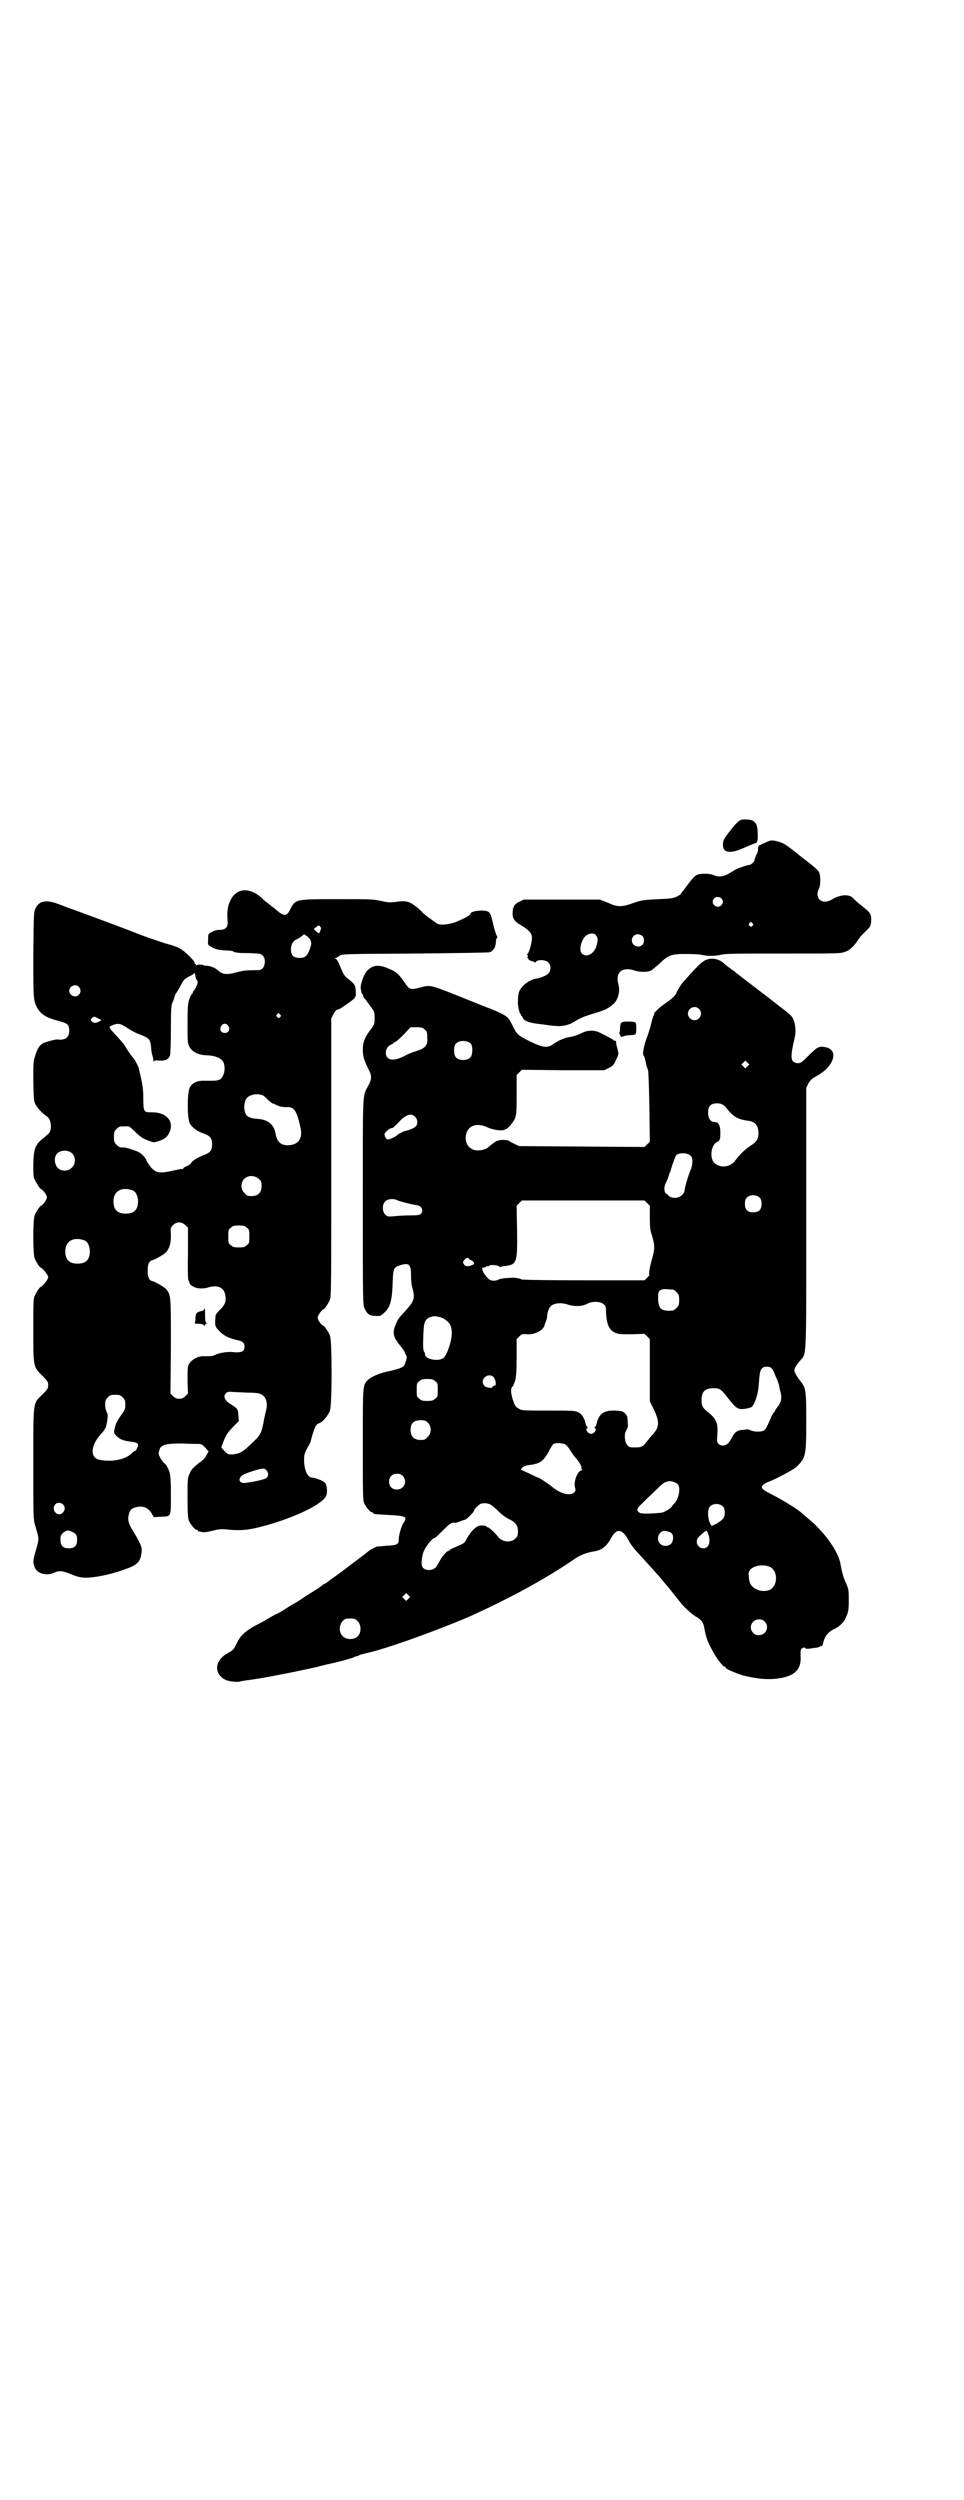 <?xml version="1.0" standalone="no"?>
<!DOCTYPE svg PUBLIC "-//W3C//DTD SVG 20010904//EN"
 "http://www.w3.org/TR/2001/REC-SVG-20010904/DTD/svg10.dtd">
<svg version="1.0" xmlns="http://www.w3.org/2000/svg"
 width="1100pt" height="2850pt" viewBox="0 0 1100 2850"
 preserveAspectRatio="xMidYMid meet">
<g transform="translate(0,2850) scale(0.5,-0.5)"
fill="#000000" stroke="none">
<path d="M1689 3830 c-7 -5 -11 -9 -25 -27 -11 -14 -14 -20 -14 -26 -2 -22 16
-25 50 -9 9 4 19 8 22 9 7 1 8 6 7 25 0 15 -3 22 -11 27 -6 3 -23 4 -29 1z"/>
<path d="M1749 3780 c-4 -2 -10 -4 -13 -6 -4 -1 -5 -3 -6 -7 0 -9 -1 -11 -5
-18 -1 -4 -3 -8 -3 -10 0 -3 -8 -11 -12 -11 -4 0 -28 -8 -34 -12 -3 -2 -10 -6
-15 -9 -11 -6 -22 -7 -33 -2 -9 4 -31 4 -38 0 -3 -1 -10 -8 -16 -16 -6 -8 -13
-17 -15 -20 -3 -3 -5 -6 -5 -7 0 -1 -4 -3 -9 -6 -9 -4 -14 -5 -43 -6 -35 -2
-38 -2 -63 -11 -21 -7 -31 -7 -52 3 l-18 7 -87 0 -87 0 -10 -5 c-11 -5 -15
-12 -15 -25 -1 -13 4 -20 20 -29 19 -12 24 -18 24 -29 0 -10 -7 -35 -10 -35
-1 0 -1 -2 0 -4 1 -3 1 -4 -1 -5 -1 0 -1 -1 1 -1 1 0 2 -1 2 -3 0 -1 3 -3 7
-4 4 -1 7 -2 7 -3 0 -2 1 -1 3 1 4 6 22 5 28 -1 7 -6 7 -19 0 -26 -4 -4 -16
-9 -26 -11 -17 -2 -36 -17 -41 -32 -2 -7 -3 -26 -1 -33 0 -2 1 -6 2 -9 1 -4 2
-7 3 -7 1 0 2 -1 1 -2 -1 -1 0 -2 1 -2 1 0 2 -2 3 -4 3 -8 14 -12 41 -15 14
-2 29 -4 34 -4 13 -2 30 2 40 8 16 10 23 13 49 21 27 8 31 11 43 21 11 10 16
30 11 46 -7 26 9 39 35 31 14 -5 33 -5 41 0 3 2 11 9 18 15 21 20 27 22 61 22
16 0 32 -1 35 -2 13 -3 30 -3 43 0 12 3 30 3 144 3 125 0 130 0 141 4 11 4 20
13 30 28 3 5 11 14 17 19 10 10 11 11 12 21 1 17 -1 20 -14 31 -17 13 -23 19
-29 25 -9 8 -29 6 -47 -5 -22 -13 -40 3 -29 25 4 7 4 30 0 38 -2 4 -10 11 -28
25 -13 10 -22 17 -24 19 -23 18 -29 22 -40 25 -15 4 -18 4 -28 -1z m-103 -128
c5 -5 5 -11 0 -16 -10 -10 -27 5 -16 16 4 4 12 4 16 0z m71 -57 c3 -3 3 -3 0
-6 -3 -3 -3 -3 -6 0 -3 2 -3 3 -1 6 4 4 4 4 7 0z m-357 -27 c5 -6 5 -12 1 -25
-5 -18 -23 -27 -33 -17 -8 8 -1 34 11 42 8 5 17 5 21 0z m106 -2 c5 -5 5 -15
0 -20 -9 -9 -24 -2 -24 10 0 8 6 14 14 14 3 0 8 -2 10 -4z"/>
<path d="M544 3667 c-17 -9 -27 -32 -25 -60 1 -16 1 -17 -3 -22 -4 -4 -7 -5
-15 -5 -6 0 -13 -2 -18 -5 -8 -4 -8 -4 -8 -17 -1 -12 0 -13 6 -16 8 -6 19 -8
35 -9 7 0 15 -1 16 -2 4 -3 12 -4 37 -4 24 -1 26 -1 31 -6 6 -6 6 -22 -1 -29
-4 -4 -6 -4 -22 -4 -14 0 -23 -1 -38 -5 -22 -6 -31 -5 -42 5 -4 3 -8 6 -9 6
-3 1 -4 1 -8 3 -2 0 -4 1 -6 1 -3 0 -11 1 -11 2 0 1 -11 1 -14 0 -2 -2 -3 -2
-2 0 1 1 0 2 -1 2 -1 0 -2 1 -2 3 0 5 -23 27 -34 33 -6 3 -17 7 -25 9 -12 3
-58 19 -73 25 -6 3 -111 42 -144 54 -12 4 -29 11 -38 14 -25 9 -41 6 -49 -11
-4 -8 -4 -14 -5 -104 0 -100 0 -105 8 -121 9 -17 21 -24 51 -32 19 -5 23 -8
23 -22 0 -15 -9 -22 -26 -20 -5 1 -25 -5 -33 -8 -9 -5 -14 -13 -19 -30 -4 -12
-4 -18 -4 -57 1 -41 1 -45 5 -53 4 -8 16 -21 27 -28 8 -6 11 -26 5 -36 -2 -3
-8 -8 -13 -12 -19 -15 -23 -23 -24 -59 0 -18 0 -29 2 -34 3 -6 12 -22 14 -23
6 -2 15 -14 15 -20 0 -5 -9 -18 -15 -20 -2 -2 -10 -13 -13 -21 -4 -11 -4 -87
0 -98 4 -9 11 -20 14 -21 5 -2 17 -17 17 -22 0 -5 -12 -20 -17 -22 -3 -1 -10
-12 -14 -21 -3 -6 -3 -19 -3 -79 0 -84 0 -82 21 -103 12 -12 13 -14 13 -21 0
-7 -1 -9 -13 -21 -22 -22 -21 -11 -21 -158 0 -119 0 -127 4 -140 10 -34 10
-29 0 -64 -5 -18 -5 -23 0 -34 6 -13 26 -18 43 -11 12 6 19 5 39 -3 21 -9 33
-10 63 -5 23 4 44 10 68 19 21 8 28 16 30 35 2 12 -1 19 -22 54 -8 13 -10 22
-7 33 2 10 7 15 18 17 16 4 29 -3 36 -18 2 -3 3 -5 4 -5 1 0 8 1 16 1 23 1 22
-1 22 49 0 43 -1 51 -8 64 -2 4 -5 8 -7 9 -6 5 -13 18 -13 23 0 2 2 7 3 11 6
9 17 11 52 11 17 -1 33 -1 37 -1 5 0 8 -2 14 -8 l8 -9 -5 -9 c-3 -7 -9 -12
-19 -19 -11 -9 -15 -13 -19 -22 -5 -11 -5 -11 -5 -56 0 -36 1 -46 3 -52 4 -9
14 -21 18 -21 2 0 3 -1 3 -2 0 -1 1 -2 2 -2 0 1 4 0 7 -1 4 -1 12 0 24 3 15 4
20 4 33 3 27 -3 45 -2 73 5 69 17 138 48 152 69 5 7 4 25 -1 32 -4 5 -20 11
-29 12 -11 0 -19 17 -19 41 0 11 1 15 7 26 4 7 8 14 8 16 8 31 12 39 19 41 8
2 21 18 25 29 5 14 5 160 0 171 -3 8 -11 19 -13 21 -6 2 -15 14 -15 20 0 5 9
18 15 20 2 2 10 13 13 21 3 7 3 41 3 324 l0 317 5 10 c3 6 7 10 8 10 4 0 9 3
23 13 21 15 20 14 20 29 -1 14 -2 16 -17 28 -9 7 -11 10 -18 27 -5 13 -9 19
-11 19 -3 0 -3 0 0 2 2 0 6 3 9 5 6 4 10 4 173 5 93 1 168 2 170 3 8 4 12 10
13 18 1 4 1 8 1 9 0 1 0 3 2 5 1 3 1 5 0 5 -1 1 -5 12 -8 25 -7 31 -8 32 -26
33 -13 0 -26 -3 -26 -7 0 -3 -12 -10 -29 -17 -18 -8 -38 -10 -47 -6 -6 4 -34
24 -34 26 0 1 -6 6 -12 11 -17 14 -25 16 -47 13 -15 -2 -18 -2 -36 2 -18 4
-25 4 -99 4 -97 0 -96 0 -108 -24 -7 -14 -12 -15 -25 -6 -13 11 -13 11 -16 13
-1 1 -6 5 -10 8 -4 3 -8 6 -9 7 -19 20 -41 27 -58 19z m187 -80 c2 -2 2 -4 0
-9 -2 -7 -3 -7 -10 -1 l-5 5 5 4 c7 5 7 5 10 1z m-22 -32 c2 -5 2 -7 -2 -19
-6 -16 -11 -20 -23 -20 -14 0 -20 6 -20 19 0 11 4 19 12 23 3 1 8 4 12 7 l6 5
6 -4 c4 -3 8 -7 9 -11z m-263 -80 c0 -3 1 -7 3 -9 3 -4 3 -5 0 -13 -2 -5 -5
-10 -6 -11 -2 -1 -3 -4 -3 -5 0 -2 -1 -3 -2 -3 -1 -1 -4 -6 -6 -12 -3 -9 -4
-16 -4 -55 0 -42 0 -44 4 -53 7 -13 22 -20 42 -20 18 -1 32 -7 36 -16 6 -15 1
-35 -10 -40 -6 -2 -9 -2 -32 -2 -18 1 -30 -5 -35 -16 -6 -11 -6 -69 0 -81 5
-9 16 -18 31 -23 16 -6 20 -11 20 -25 0 -14 -4 -19 -20 -25 -12 -4 -29 -15
-27 -17 0 -1 -4 -4 -9 -7 -6 -2 -10 -5 -10 -6 0 -1 -1 -2 -2 -1 -1 0 -8 -1
-17 -3 -35 -8 -42 -7 -55 7 -4 6 -9 12 -9 14 -3 8 -12 18 -22 22 -10 4 -29 10
-32 9 -6 -1 -10 1 -15 6 -5 5 -6 7 -6 18 0 11 1 13 6 18 6 6 7 6 18 6 3 0 8 0
9 0 2 0 8 -5 14 -11 13 -13 19 -17 33 -22 11 -4 11 -4 21 -1 15 5 20 9 25 19
13 26 -6 48 -41 47 -17 0 -18 2 -18 33 0 22 -2 33 -10 66 -1 6 -9 20 -12 24
-5 5 -15 20 -19 27 -1 3 -9 12 -17 21 -22 24 -22 23 -14 27 14 6 20 5 36 -6 8
-5 20 -12 27 -14 23 -9 25 -11 27 -31 0 -7 2 -15 3 -18 1 -3 2 -8 2 -11 0 -3
1 -4 1 -2 1 2 4 3 12 2 15 -1 22 3 25 12 1 4 2 31 2 61 0 42 1 55 3 58 1 2 4
8 5 14 2 5 3 9 4 9 1 0 4 6 8 13 9 17 9 18 22 25 7 3 11 6 10 7 0 1 0 1 2 0 1
-1 2 -4 2 -6z m-266 -25 c5 -6 5 -12 0 -18 -7 -8 -22 -2 -22 9 0 11 15 17 22
9z m459 -63 c3 -3 3 -3 0 -6 -3 -3 -3 -3 -6 0 -3 2 -3 3 -1 6 4 4 4 4 7 0z
m-417 -8 c11 -5 11 -5 4 -8 -8 -4 -12 -4 -16 0 -4 3 -4 4 -1 7 4 5 7 5 13 1z
m299 -18 c5 -8 1 -16 -8 -16 -9 0 -13 8 -8 16 2 3 5 5 8 5 3 0 6 -2 8 -5z m80
-159 c2 -1 7 -6 11 -10 5 -4 9 -8 11 -8 1 0 4 -1 7 -3 8 -4 17 -6 27 -5 15 0
21 -11 29 -48 5 -23 -5 -38 -27 -39 -17 -1 -27 7 -30 26 -4 21 -16 32 -40 34
-18 1 -26 5 -29 13 -4 9 -3 24 1 31 5 11 26 16 40 9z m-436 -132 c8 -8 8 -24
-1 -32 -8 -9 -24 -9 -32 -1 -7 7 -9 21 -4 30 6 11 27 13 37 3z m426 -58 c5 -5
6 -7 6 -16 0 -15 -8 -23 -23 -23 -9 0 -11 1 -16 7 -9 8 -9 23 -1 32 9 9 24 9
34 0z m-288 -26 c7 -3 12 -13 12 -25 0 -19 -9 -28 -28 -28 -19 0 -28 9 -28 28
0 24 19 34 44 25z m120 -79 l6 -6 0 -59 c-1 -37 0 -60 1 -61 1 -1 2 -3 2 -4 0
-2 2 -5 4 -7 2 -2 4 -3 4 -3 0 1 1 0 3 -1 5 -4 21 -5 33 -1 20 6 35 0 38 -17
3 -13 0 -23 -12 -34 -5 -5 -10 -11 -10 -13 -2 -24 -2 -25 9 -36 10 -11 24 -17
43 -21 10 -2 14 -6 14 -14 0 -11 -6 -14 -23 -13 -15 2 -34 -1 -44 -6 -3 -2 -9
-3 -14 -3 -4 0 -10 0 -13 0 -16 0 -33 -12 -35 -24 -1 -4 -1 -19 -1 -34 l1 -27
-6 -6 c-5 -5 -8 -6 -14 -6 -6 0 -9 1 -14 6 l-6 6 1 108 c0 116 0 115 -10 129
-4 5 -26 18 -32 19 -8 2 -11 9 -11 24 0 15 3 22 11 24 6 1 28 14 32 19 8 11
10 21 10 38 -1 16 -1 17 5 23 8 8 19 8 28 0z m140 -6 c6 -4 6 -6 6 -20 0 -14
0 -16 -6 -20 -4 -4 -7 -5 -18 -5 -11 0 -14 1 -18 5 -6 4 -6 6 -6 20 0 14 0 16
6 20 4 4 7 5 18 5 11 0 14 -1 18 -5z m-370 -29 c7 -3 12 -13 12 -25 0 -19 -9
-28 -28 -28 -19 0 -28 9 -28 28 0 24 19 34 44 25z m369 -347 c15 0 29 -1 32
-3 13 -5 18 -20 13 -39 -2 -6 -3 -14 -4 -17 -6 -34 -8 -38 -29 -57 -20 -20
-27 -23 -43 -25 -11 0 -11 0 -19 8 l-7 8 6 16 c5 13 9 18 20 30 l14 14 -1 12
c0 14 -2 17 -15 25 -16 9 -21 19 -13 27 2 2 5 3 11 3 4 -1 20 -1 35 -2z m-282
-11 c5 -5 6 -7 6 -17 0 -9 -1 -12 -10 -24 -5 -7 -11 -17 -12 -21 -5 -18 -5
-19 2 -26 8 -8 16 -11 34 -13 15 -2 18 -5 13 -14 -1 -4 -4 -7 -5 -7 -1 0 -4
-2 -7 -5 -14 -15 -47 -21 -75 -15 -21 5 -19 33 4 58 6 6 11 14 12 18 3 12 5
26 3 29 -1 2 -2 5 -2 5 0 1 -1 2 -1 3 -1 1 -2 7 -2 12 0 10 1 12 6 17 5 5 7 6
17 6 10 0 12 -1 17 -6z m328 -166 c5 -6 5 -12 1 -17 -4 -4 -27 -9 -50 -12 -10
-1 -15 5 -11 12 3 6 10 9 32 16 19 6 24 6 28 1z m-464 -78 c5 -6 5 -12 0 -18
-11 -13 -29 5 -18 18 4 5 13 5 18 0z m22 -63 c8 -4 10 -8 10 -18 0 -13 -6 -19
-19 -19 -13 0 -19 6 -19 19 0 9 0 11 7 17 8 6 10 6 21 1z"/>
<path d="M466 2715 c0 -1 -2 -3 -6 -4 -11 -2 -14 -6 -14 -17 0 -6 -1 -10 -2
-11 -2 0 2 -1 7 -1 7 0 12 -1 14 -3 3 -3 3 -3 3 0 0 2 1 3 3 3 1 0 1 0 0 2 -2
1 -3 6 -3 17 0 8 0 16 -1 16 0 1 -1 0 -1 -2z"/>
<path d="M1605 3508 c-7 -4 -21 -19 -46 -47 -4 -4 -15 -22 -15 -24 0 -4 -12
-16 -25 -24 -12 -8 -28 -23 -26 -24 0 -1 0 -3 -1 -4 -1 -1 -4 -10 -6 -19 -2
-9 -6 -21 -8 -27 -7 -17 -12 -39 -10 -44 3 -4 5 -12 7 -23 1 -3 2 -8 4 -12 1
-5 2 -34 3 -85 l1 -78 -6 -6 -6 -6 -143 1 -143 1 -11 5 c-6 3 -12 6 -12 7 -2
2 -20 3 -23 1 -1 0 -3 -1 -5 -1 -2 -1 -14 -9 -20 -15 -7 -6 -25 -9 -34 -5 -14
5 -20 20 -16 36 5 19 24 25 46 16 5 -3 15 -6 22 -7 16 -3 25 0 34 12 13 16 13
19 13 68 l0 45 6 6 6 6 94 -1 94 0 10 5 c10 5 12 7 17 19 6 12 6 13 4 21 -2 9
-4 14 -4 20 0 2 -1 3 -2 2 -1 -1 -2 0 -2 0 -1 2 -11 8 -32 18 -13 7 -29 7 -44
-1 -6 -3 -17 -7 -24 -8 -14 -2 -27 -8 -39 -16 -13 -10 -24 -9 -54 6 -28 14
-29 15 -40 37 -10 21 -13 23 -70 45 -127 51 -113 47 -142 40 -21 -5 -22 -5
-35 14 -12 17 -18 23 -36 30 -20 9 -34 8 -46 -3 -10 -9 -20 -38 -16 -46 0 -1
1 -4 1 -6 1 -2 2 -4 3 -5 1 0 2 -1 1 -2 -1 -1 0 -3 2 -5 1 -1 5 -6 7 -9 3 -4
8 -11 11 -15 5 -7 6 -9 6 -22 0 -13 -1 -15 -6 -22 -17 -22 -21 -32 -21 -51 0
-14 3 -23 12 -42 9 -16 9 -24 0 -40 -13 -25 -12 -6 -12 -264 0 -224 0 -235 4
-243 6 -13 11 -17 24 -17 8 -1 12 0 15 2 19 15 23 27 25 69 1 37 2 39 16 44
21 7 26 3 26 -22 0 -10 1 -23 3 -29 7 -24 4 -31 -17 -54 -14 -15 -16 -17 -21
-30 -8 -19 -6 -29 12 -50 5 -6 9 -13 9 -14 0 -2 1 -4 2 -4 1 0 2 -1 1 -2 -1
-1 0 -2 1 -2 2 0 -3 -17 -6 -22 -4 -4 -14 -8 -38 -13 -23 -5 -41 -14 -48 -23
-8 -11 -8 -14 -8 -144 0 -110 0 -126 3 -133 4 -9 14 -21 18 -21 2 0 3 -1 3 -2
0 -2 0 -2 35 -4 40 -2 43 -4 34 -18 -5 -7 -11 -28 -11 -38 0 -11 -4 -13 -26
-14 -12 -1 -22 -2 -24 -2 -7 -3 -13 -6 -17 -9 -6 -5 -60 -46 -78 -59 -8 -5
-16 -12 -19 -14 -3 -2 -6 -4 -7 -4 -2 0 -3 -1 -3 -2 -1 -1 -9 -7 -19 -13 -10
-6 -24 -15 -31 -20 -8 -5 -14 -9 -15 -9 0 0 -9 -5 -18 -11 -9 -6 -18 -11 -18
-11 -1 0 -9 -4 -18 -9 -9 -6 -24 -14 -34 -19 -15 -8 -28 -18 -34 -26 -5 -7 -7
-11 -11 -19 -4 -9 -7 -12 -20 -19 -29 -17 -30 -47 -3 -60 8 -4 30 -6 35 -3 0
0 6 1 12 2 30 3 115 20 159 30 12 3 27 7 33 8 27 6 55 14 56 16 0 0 2 1 4 1 2
0 4 1 5 2 1 1 9 3 17 5 41 8 168 54 239 85 43 20 50 23 89 43 51 26 111 61
149 88 12 8 28 14 43 16 18 3 29 12 39 31 12 22 25 21 39 -5 4 -8 12 -19 17
-24 19 -21 54 -59 65 -73 18 -21 29 -36 34 -42 9 -12 25 -27 37 -35 15 -9 18
-13 21 -30 3 -18 8 -31 19 -50 9 -17 23 -35 27 -35 1 0 2 -1 2 -2 0 -3 24 -13
40 -18 26 -6 44 -9 67 -8 47 3 67 19 64 53 0 9 0 13 2 16 4 3 9 4 9 1 0 -1 2
-1 6 -1 3 0 9 1 15 2 5 0 11 2 12 3 1 1 3 2 4 1 1 0 2 2 3 4 3 18 12 29 28 36
11 5 22 17 26 29 4 9 5 15 5 35 0 23 0 25 -6 39 -7 15 -9 24 -13 45 -5 25 -27
59 -60 91 -8 7 -18 16 -21 18 -3 3 -6 5 -7 6 -5 6 -43 30 -71 44 -21 11 -24
14 -17 21 2 2 7 5 10 6 11 3 57 27 65 34 22 21 23 26 23 105 0 72 -1 76 -14
92 -4 5 -9 13 -11 17 -4 8 -3 12 11 29 15 17 14 -4 14 326 l0 296 5 10 c4 7 8
11 19 17 42 23 51 62 17 66 -13 2 -17 -1 -38 -22 -13 -13 -16 -15 -22 -15 -4
0 -9 2 -11 4 -5 5 -5 17 2 47 5 19 4 32 0 45 -4 12 -6 13 -41 40 -12 9 -24 19
-27 21 -3 2 -8 6 -12 9 -17 13 -55 42 -58 45 -2 1 -6 4 -10 7 -4 3 -8 6 -10 8
-14 14 -35 16 -49 6z m-10 -108 c10 -9 3 -26 -10 -26 -8 0 -15 7 -15 15 0 13
16 20 25 11z m-626 -47 c5 -4 6 -6 6 -17 2 -20 -4 -26 -27 -33 -6 -2 -17 -6
-24 -10 -19 -10 -32 -11 -39 -5 -9 9 -4 27 9 31 2 1 4 2 4 3 0 1 1 2 3 2 2 0
11 8 20 17 l16 17 14 0 c11 0 14 -1 18 -5z m106 -33 c4 -6 4 -24 -1 -30 -7 -9
-27 -9 -34 0 -5 6 -5 24 0 30 7 9 27 9 35 0z m631 -51 l-5 -5 -4 4 -5 5 4 4 5
5 4 -4 5 -5 -4 -4z m-50 -93 c16 -21 27 -28 50 -31 17 -2 24 -10 25 -27 0 -15
-4 -21 -18 -30 -12 -8 -24 -19 -36 -35 -11 -14 -32 -17 -46 -5 -12 10 -9 41 5
48 7 4 8 6 8 21 0 18 -4 25 -14 25 -8 0 -14 8 -14 21 0 13 4 19 14 21 11 2 20
-1 26 -8z m-709 -22 c7 -6 7 -18 1 -23 -5 -4 -16 -8 -25 -10 -4 -1 -15 -7 -19
-11 -2 -2 -16 -8 -19 -8 -4 0 -9 10 -7 14 3 5 12 12 16 12 2 0 5 2 6 4 2 1 9
8 15 15 15 13 24 15 32 7z m630 -90 c5 -6 4 -21 -2 -34 -5 -12 -13 -40 -13
-46 0 -2 -3 -6 -6 -9 -8 -8 -25 -8 -31 0 -3 3 -5 4 -5 4 0 -1 -1 0 -2 2 -3 7
-2 16 2 23 2 4 5 11 6 15 1 4 3 9 4 10 0 1 1 3 1 4 4 14 10 30 12 33 7 7 27 6
34 -2z m157 -95 c3 -3 4 -7 4 -14 0 -13 -6 -19 -19 -19 -13 0 -19 6 -19 19 0
7 1 11 4 14 7 8 23 8 30 0z m-826 -6 c4 -2 35 -10 45 -11 10 -2 14 -13 7 -20
-2 -2 -7 -3 -25 -3 -12 0 -28 -1 -36 -2 -14 -1 -15 -1 -20 4 -7 7 -7 23 0 30
6 6 20 7 29 2z m569 -6 l6 -6 0 -27 c0 -20 1 -30 4 -38 8 -27 8 -32 0 -60 -4
-14 -7 -32 -5 -32 1 0 -1 -3 -4 -6 l-7 -7 -140 0 c-77 0 -141 1 -141 2 -2 2
-13 4 -20 4 -4 0 -12 -1 -18 -1 -6 -1 -12 -2 -14 -3 -3 -3 -15 -4 -20 -1 -5 3
-16 16 -17 23 -1 4 -1 5 3 5 2 0 4 1 5 2 1 1 3 2 4 1 2 0 3 0 3 1 0 3 19 2 23
-1 1 -1 3 -2 4 -2 0 1 3 2 6 2 31 4 32 5 31 84 l-1 54 6 6 6 6 140 0 140 0 6
-6z m-407 -127 c0 -1 2 -2 5 -3 2 -1 5 -3 6 -5 2 -3 2 -4 -3 -6 -10 -4 -15 -4
-19 1 -3 5 -3 5 0 10 4 5 11 7 11 3z m466 -70 c1 0 5 -3 8 -6 5 -5 6 -7 6 -18
0 -11 -1 -13 -6 -18 -3 -3 -7 -6 -9 -6 -26 -2 -32 4 -33 25 0 17 0 16 4 21 3
2 7 3 15 3 7 -1 13 -1 15 -1z m-159 -33 c5 -4 6 -6 6 -17 1 -29 7 -42 20 -48
8 -4 13 -4 39 -4 l29 1 6 -6 6 -6 0 -71 0 -71 10 -20 c12 -26 12 -39 -3 -55
-3 -3 -8 -9 -11 -13 -11 -15 -14 -17 -29 -17 -13 0 -14 0 -19 6 -6 8 -7 27 -1
34 2 3 3 8 3 11 -1 21 -1 21 -7 27 -5 5 -8 5 -22 6 -27 1 -38 -8 -43 -32 -1
-3 -3 -6 -4 -6 -1 0 -1 -1 1 -2 5 -3 -2 -13 -9 -13 -7 0 -14 10 -9 13 2 1 2 2
1 2 -1 0 -3 3 -4 6 -3 15 -9 24 -17 28 -8 4 -14 4 -69 4 -60 0 -60 0 -68 5 -7
4 -8 6 -13 21 -5 17 -5 26 1 30 0 1 3 7 5 13 2 10 3 20 3 53 l0 41 6 6 c6 6 7
6 18 5 18 -1 37 9 40 21 0 2 2 7 4 11 1 4 2 8 2 9 -2 1 3 18 7 22 7 8 23 10
39 5 13 -5 33 -5 44 1 12 7 31 6 38 0z m-365 -33 c15 -9 19 -17 19 -34 0 -17
-11 -50 -19 -56 -11 -9 -42 -3 -42 8 0 2 -1 5 -2 6 -2 2 -3 10 -2 34 1 28 2
32 6 38 2 3 7 7 10 7 3 1 6 2 7 2 4 1 18 -2 23 -5z m749 -114 c3 -3 5 -7 6
-10 1 -2 3 -9 6 -14 2 -5 4 -11 5 -14 0 -3 2 -10 3 -15 4 -13 2 -25 -7 -35 -3
-4 -6 -9 -6 -10 0 -1 -1 -2 -2 -2 0 0 -2 -3 -4 -6 -10 -24 -14 -32 -18 -35 -6
-4 -22 -4 -31 0 -4 2 -8 3 -9 2 0 0 -5 -1 -10 -1 -12 -1 -18 -6 -24 -18 -3 -6
-8 -13 -10 -14 -6 -5 -15 -5 -20 0 -4 4 -4 6 -3 21 2 25 -2 35 -17 48 -17 13
-19 17 -19 31 0 19 8 27 27 27 14 0 17 -2 30 -18 22 -29 26 -31 42 -29 7 1 14
3 15 4 7 6 14 26 16 45 3 35 3 38 8 43 2 3 6 4 11 4 5 0 9 -1 11 -4z m-635
-19 c2 -2 4 -7 5 -11 1 -7 1 -8 -3 -9 -2 -1 -4 -2 -4 -3 0 -4 -14 -2 -18 2
-13 13 6 32 20 21z m-133 -10 c6 -4 6 -6 6 -20 0 -14 0 -16 -6 -20 -4 -4 -7
-5 -18 -5 -11 0 -14 1 -18 5 -6 4 -6 6 -6 20 0 14 0 16 6 20 4 4 7 5 18 5 11
0 14 -1 18 -5z m-16 -95 c8 -9 8 -24 -1 -32 -5 -6 -7 -7 -16 -7 -15 0 -23 8
-23 23 0 15 7 22 23 22 10 0 12 -1 17 -6z m313 -49 c3 -2 8 -8 11 -13 3 -5 9
-14 14 -19 8 -10 13 -19 12 -22 -1 -1 0 -2 1 -3 2 -2 2 -2 0 -2 -9 0 -19 -24
-16 -38 2 -8 2 -9 -2 -13 -9 -8 -31 -3 -51 14 -10 8 -30 21 -33 21 -1 0 -9 4
-17 8 -9 4 -17 8 -18 8 -3 1 -3 2 1 6 3 3 7 5 17 6 24 3 32 9 45 34 3 6 8 13
9 14 6 3 21 2 27 -1z m-371 -72 c12 -12 3 -31 -13 -31 -11 0 -18 7 -18 18 0
11 7 18 18 18 6 0 9 -1 13 -5z m628 -19 c7 -9 2 -33 -8 -44 -2 -1 -5 -5 -6 -7
-3 -5 -19 -14 -25 -14 -19 -2 -44 -3 -48 0 -8 4 -7 10 2 18 5 5 18 18 30 29
14 14 23 22 27 23 3 1 7 2 8 2 5 1 16 -3 20 -7z m-425 -48 c3 -2 10 -8 16 -14
6 -6 16 -14 23 -17 16 -8 21 -15 21 -28 0 -10 -1 -12 -6 -17 -10 -10 -31 -8
-40 5 -5 7 -20 21 -23 21 -2 0 -3 1 -3 2 0 1 -4 2 -10 2 -8 0 -10 -1 -18 -8
-6 -5 -12 -14 -15 -19 -7 -13 -6 -13 -25 -21 -9 -4 -16 -7 -16 -8 0 -1 -1 -2
-3 -2 -3 0 -14 -12 -19 -22 -3 -5 -6 -10 -7 -12 -5 -10 -23 -13 -31 -5 -5 5
-5 14 -1 32 3 13 21 37 28 37 1 0 9 8 18 17 16 16 20 19 29 17 1 0 5 2 9 3 5
2 10 4 12 4 4 1 21 18 21 21 0 4 13 16 17 16 8 2 18 0 23 -4z m528 -3 c3 -3 4
-7 4 -14 0 -11 -4 -16 -19 -25 l-11 -5 -3 5 c-6 11 -7 33 -1 39 7 8 23 8 30 0z
m-118 -60 c6 -5 5 -18 0 -24 -6 -7 -19 -7 -25 -1 -9 8 -6 24 5 29 5 2 16 -1
20 -4z m84 -2 c7 -18 2 -33 -11 -33 -12 0 -20 15 -11 25 4 5 16 15 18 15 1 0
3 -3 4 -7z m140 -75 c20 -8 20 -44 0 -53 -15 -6 -35 0 -43 13 -2 3 -4 11 -4
17 -1 9 -1 11 3 16 9 10 29 13 44 7z m-824 -73 l-5 -5 -4 4 -5 5 4 4 5 5 4 -4
5 -5 -4 -4z m-116 -51 c8 -7 9 -24 2 -33 -8 -10 -28 -11 -37 0 -8 8 -7 25 1
33 5 5 7 6 17 6 10 0 12 -1 17 -6z m929 -1 c12 -12 3 -31 -13 -31 -6 0 -9 1
-13 5 -12 12 -3 31 13 31 6 0 9 -1 13 -5z"/>
<path d="M1417 3367 c-1 -2 -2 -7 -2 -12 0 -4 0 -8 -1 -8 -2 -1 2 -11 4 -11 1
0 4 1 7 2 3 1 10 2 14 2 5 0 10 1 11 2 3 3 3 24 0 27 -1 1 -8 2 -16 2 -12 0
-15 -1 -17 -4z"/>
</g>
</svg>
